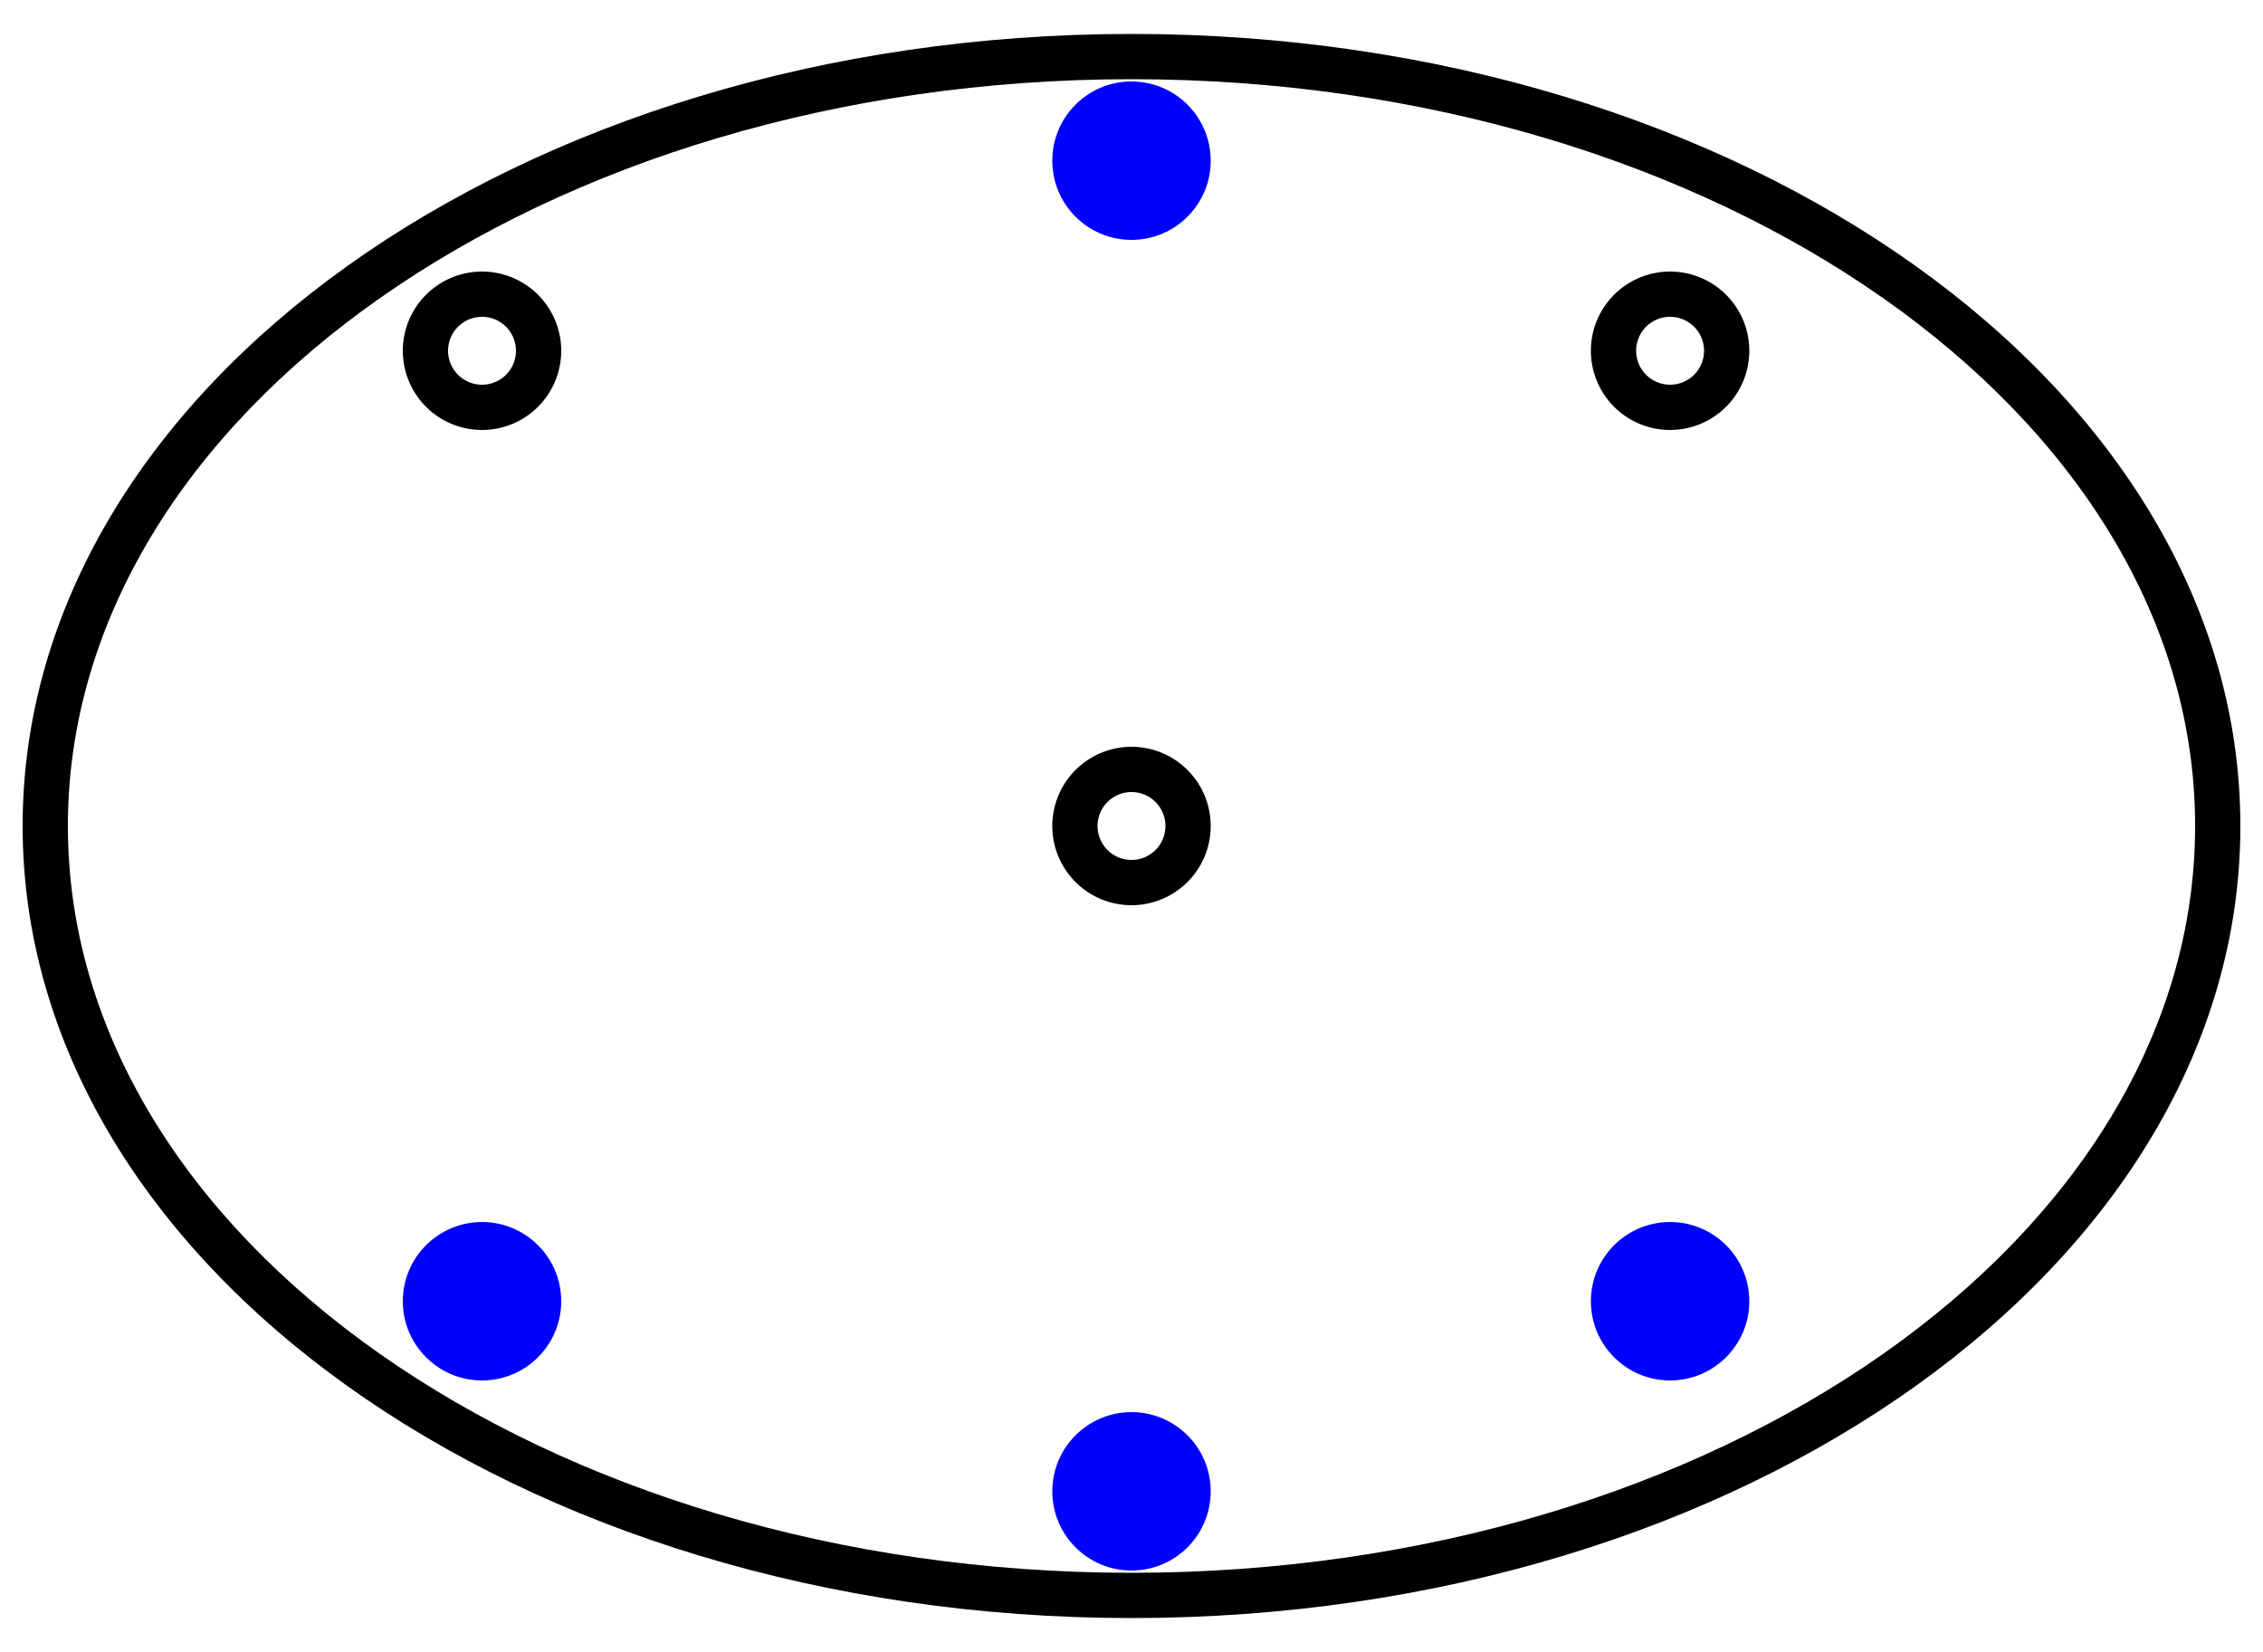 <svg id="Layer_1" data-name="Layer 1" xmlns="http://www.w3.org/2000/svg" viewBox="0 0 200 146"><defs><style>.cls-1{fill:blue;}</style></defs><title>Artboard 2</title><path d="M42.6,28a3,3,0,1,1-3,3,3,3,0,0,1,3-3m0-4a7,7,0,1,0,7,7,7,7,0,0,0-7-7Z"/><circle class="cls-1" cx="42.6" cy="115" r="7"/><circle class="cls-1" cx="147.6" cy="115" r="7"/><path d="M147.6,28a3,3,0,1,1-3,3,3,3,0,0,1,3-3m0-4a7,7,0,1,0,7,7,7,7,0,0,0-7-7Z"/><circle class="cls-1" cx="100" cy="14.2" r="7"/><path d="M100,70a3,3,0,1,1-3,3,3,3,0,0,1,3-3m0-4a7,7,0,1,0,7,7,7,7,0,0,0-7-7Z"/><circle class="cls-1" cx="100" cy="131.8" r="7"/><path d="M100,7c51.83,0,94,29.61,94,66s-42.17,66-94,66S6,109.39,6,73,48.17,7,100,7m0-4C45.88,3,2,34.34,2,73s43.88,70,98,70,98-31.34,98-70S154.12,3,100,3Z"/></svg>
